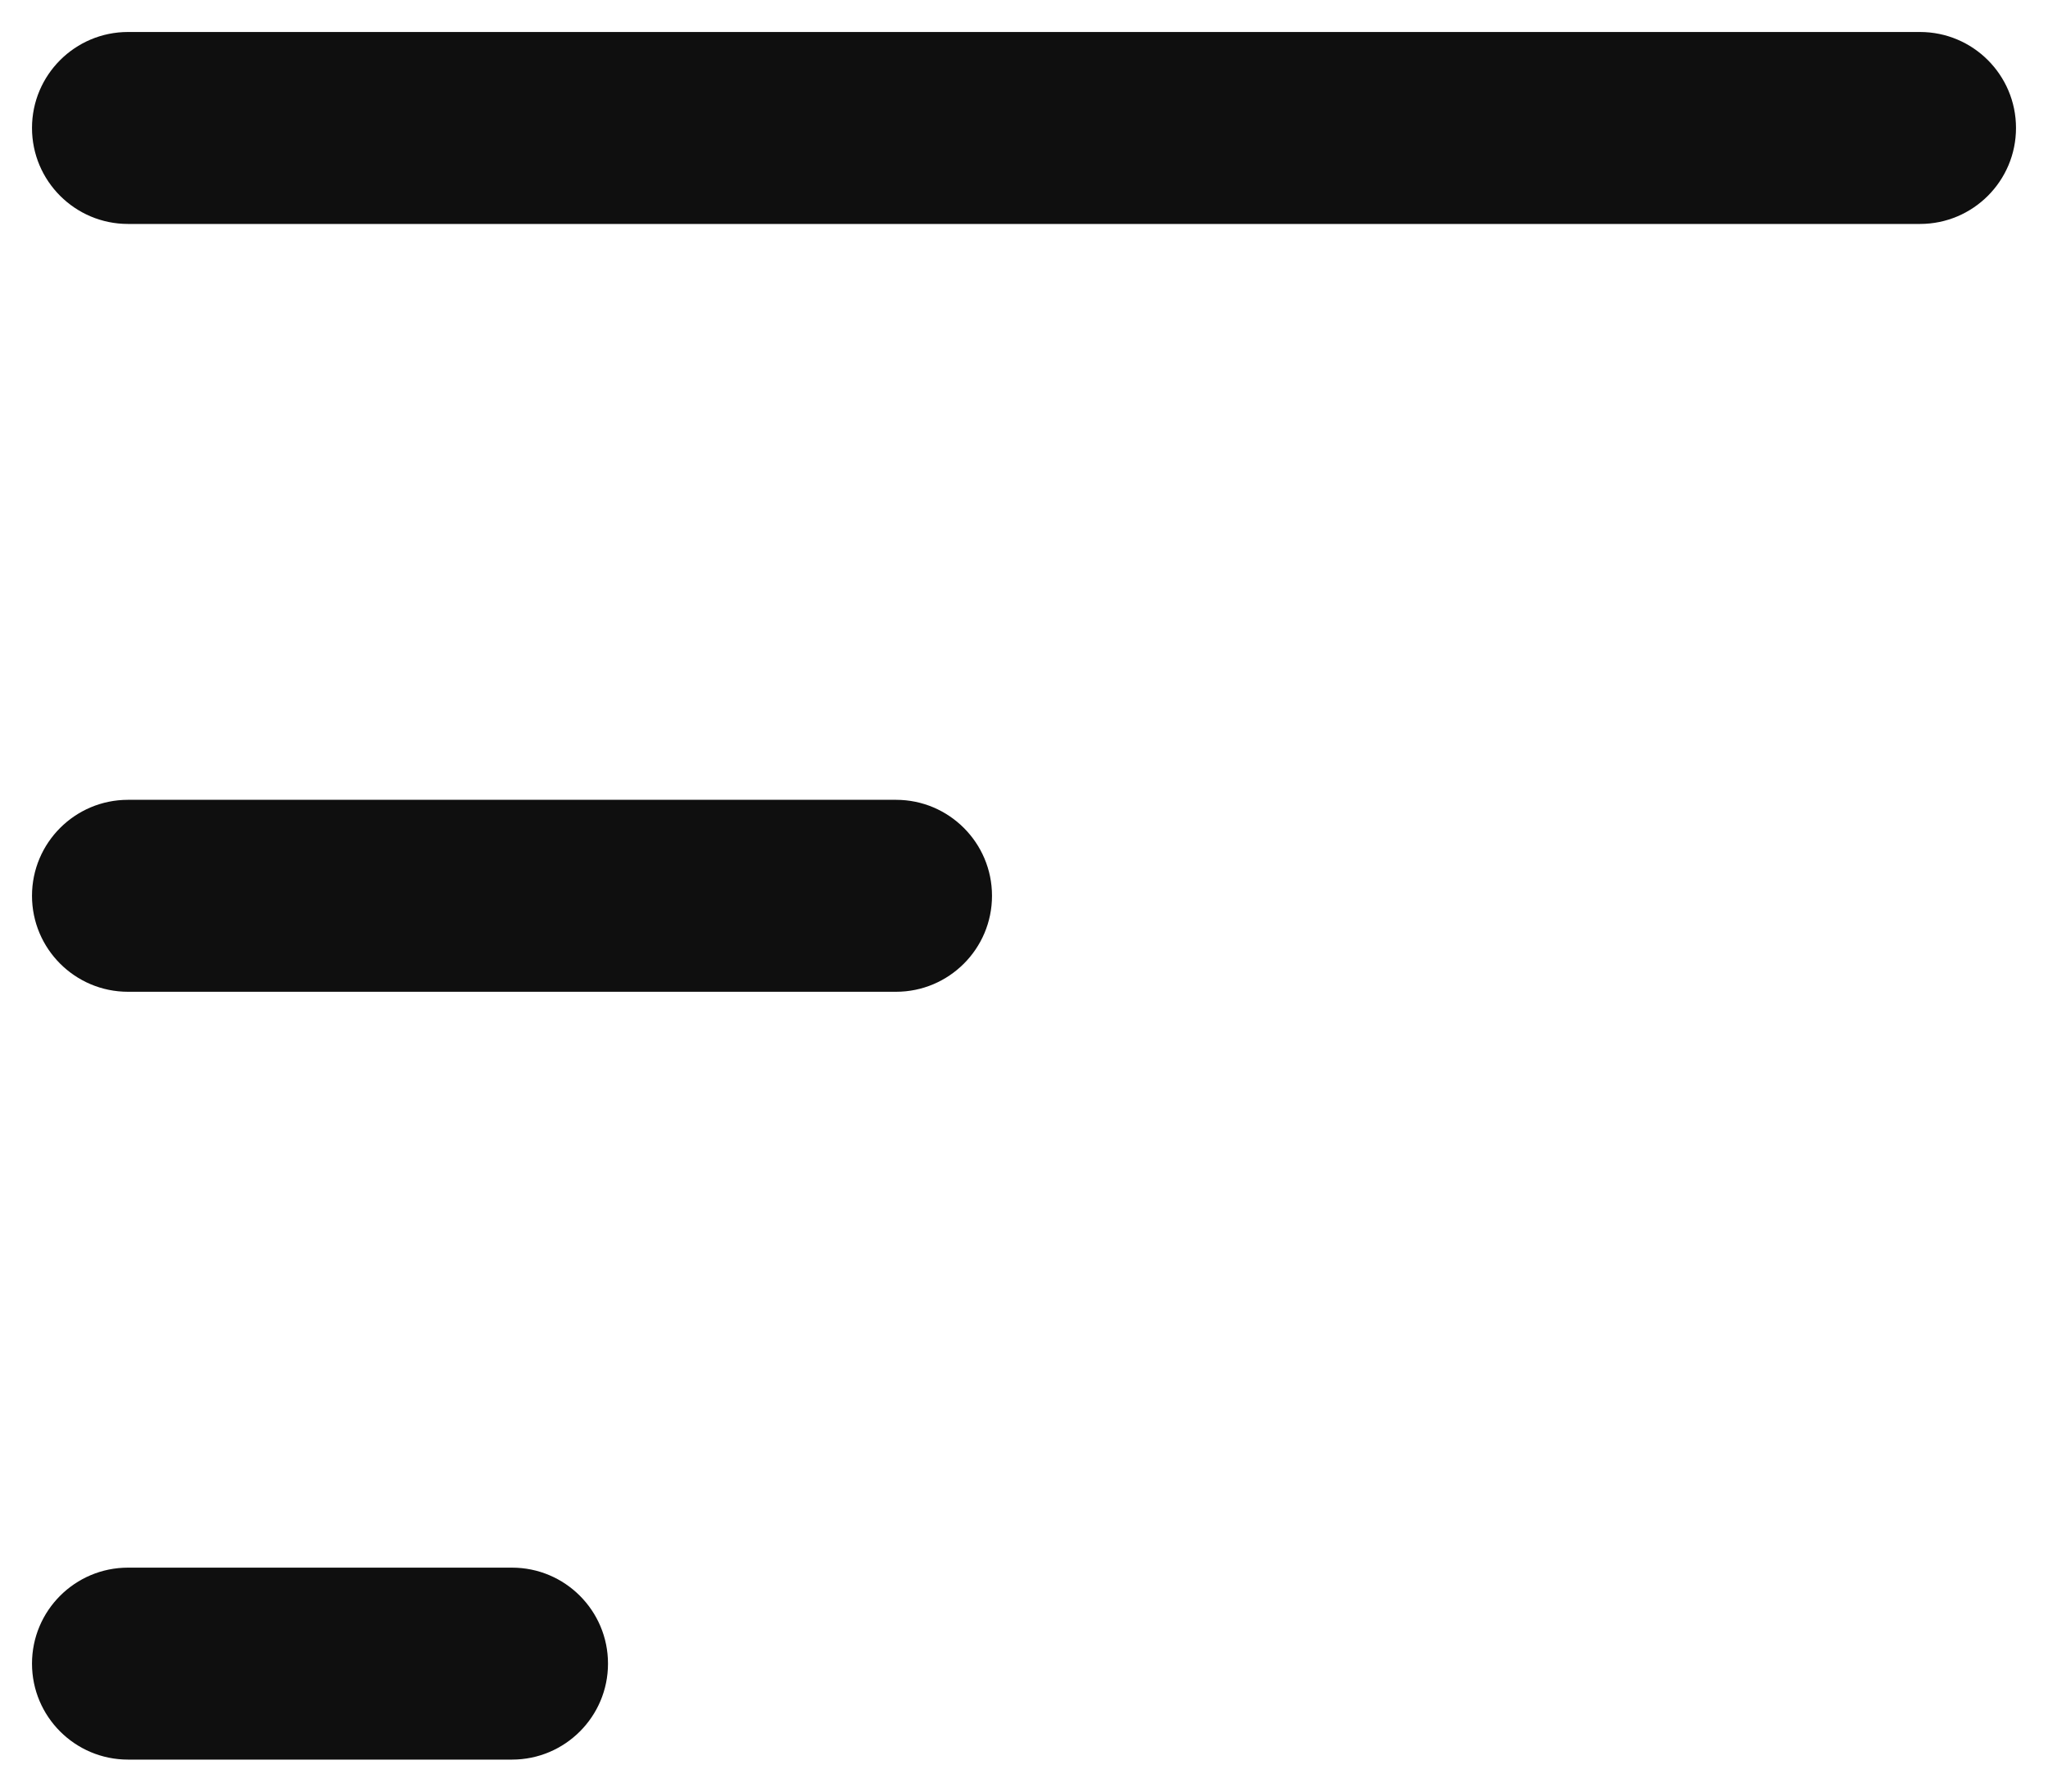 <svg width="16" height="14" viewBox="0 0 16 14" fill="none" xmlns="http://www.w3.org/2000/svg">
<path d="M1 0.25C0.586 0.25 0.25 0.586 0.25 1C0.25 1.414 0.586 1.75 1 1.75H15C15.414 1.75 15.75 1.414 15.75 1C15.75 0.586 15.414 0.25 15 0.25H1Z" fill="#0F0F0F"/>
<path d="M1 6.25C0.586 6.25 0.25 6.586 0.25 7C0.25 7.414 0.586 7.75 1 7.75H7C7.414 7.75 7.75 7.414 7.75 7C7.75 6.586 7.414 6.25 7 6.25H1Z" fill="#0F0F0F"/>
<path d="M1 12.25C0.586 12.25 0.25 12.586 0.25 13C0.25 13.414 0.586 13.75 1 13.75H4C4.414 13.75 4.75 13.414 4.75 13C4.75 12.586 4.414 12.25 4 12.25H1Z" fill="#0F0F0F"/>
</svg>
